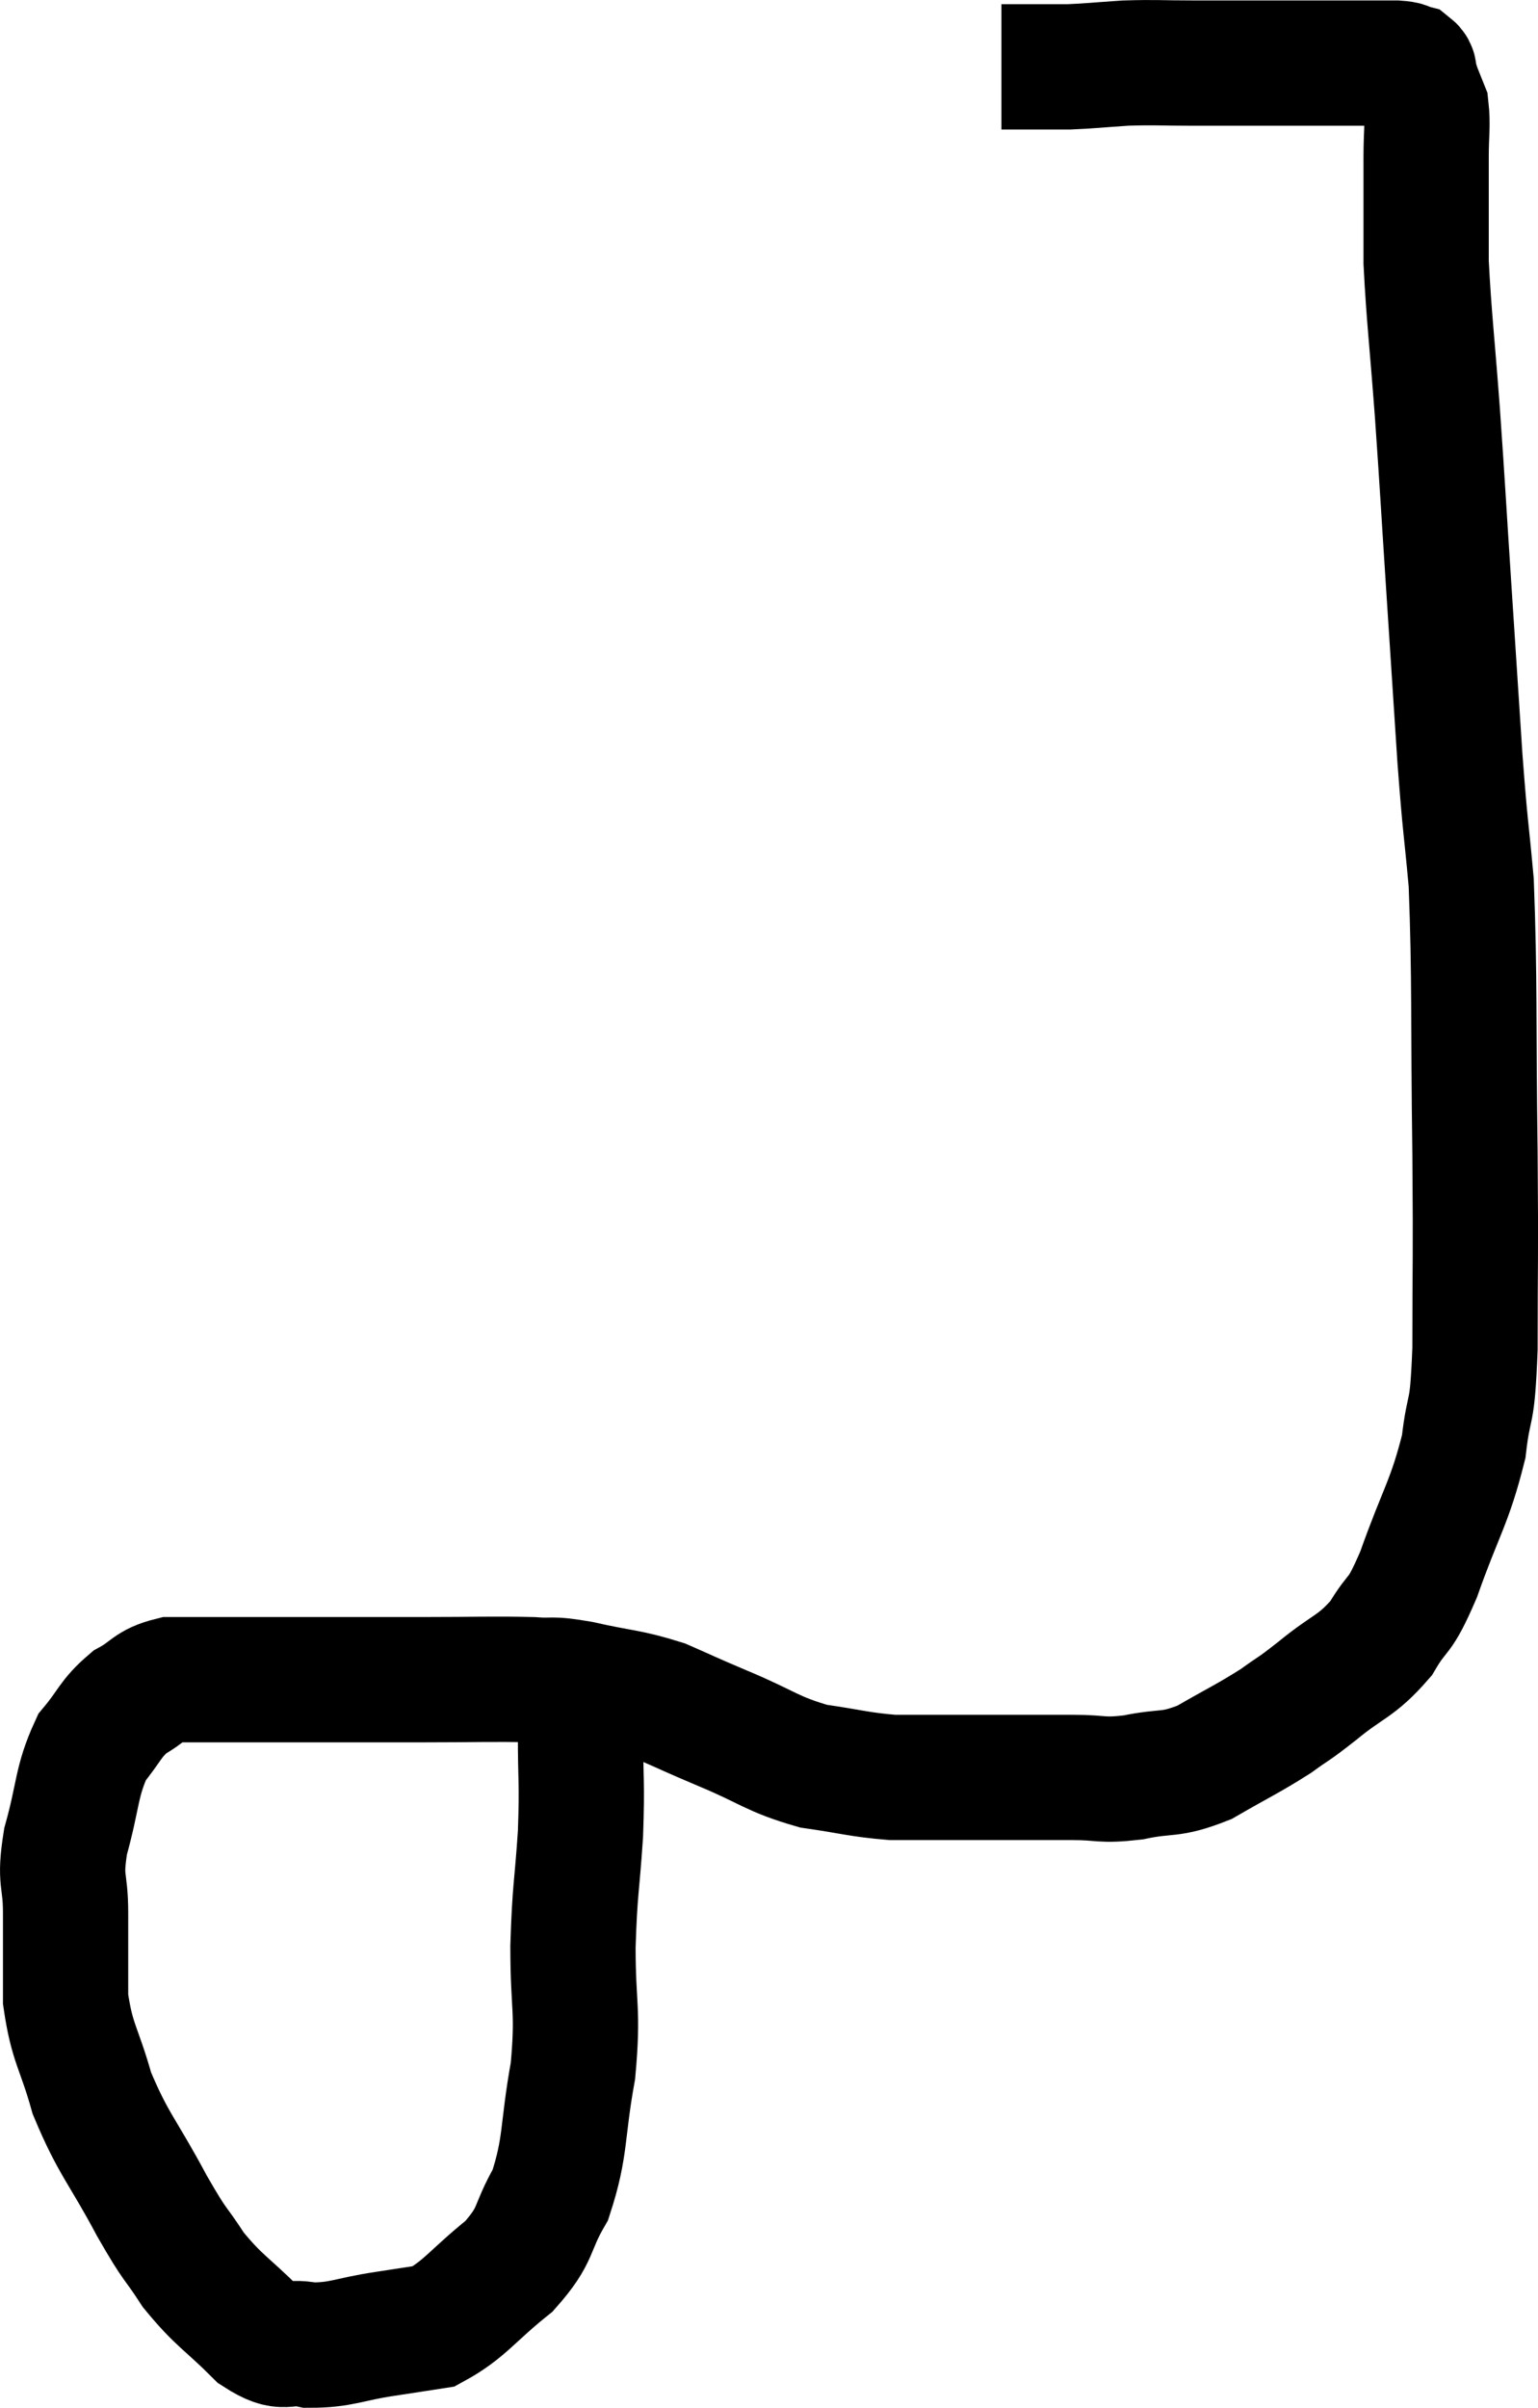 <svg xmlns="http://www.w3.org/2000/svg" viewBox="7.173 6.673 24.553 38.427" width="24.553" height="38.427"><path d="M 16.44 34.32 C 16.44 35.13, 16.47 35.085, 16.44 35.94 C 16.38 36.84, 16.35 36.795, 16.32 37.74 C 16.32 38.73, 16.41 38.73, 16.32 39.72 C 16.14 40.71, 16.215 40.92, 15.96 41.7 C 15.63 42.27, 15.765 42.315, 15.3 42.84 C 14.7 43.32, 14.595 43.53, 14.1 43.8 C 13.71 43.86, 13.815 43.845, 13.32 43.92 C 12.72 44.01, 12.63 44.1, 12.12 44.1 C 11.7 44.01, 11.745 44.22, 11.28 43.92 C 10.77 43.41, 10.68 43.41, 10.26 42.9 C 9.93 42.39, 10.005 42.585, 9.6 41.88 C 9.12 40.98, 8.985 40.905, 8.64 40.08 C 8.43 39.33, 8.325 39.3, 8.22 38.58 C 8.22 37.89, 8.22 37.83, 8.22 37.2 C 8.22 36.63, 8.115 36.72, 8.22 36.06 C 8.43 35.31, 8.385 35.115, 8.64 34.56 C 8.94 34.2, 8.925 34.11, 9.24 33.84 C 9.57 33.66, 9.54 33.57, 9.9 33.48 C 10.29 33.48, 10.335 33.48, 10.68 33.48 C 10.98 33.48, 10.785 33.48, 11.28 33.48 C 11.97 33.48, 12 33.48, 12.66 33.48 C 13.29 33.48, 13.17 33.48, 13.92 33.48 C 14.79 33.48, 15.03 33.465, 15.66 33.48 C 16.05 33.51, 15.915 33.45, 16.44 33.54 C 17.1 33.69, 17.19 33.66, 17.76 33.84 C 18.24 34.05, 18.12 34.005, 18.72 34.26 C 19.44 34.56, 19.485 34.665, 20.16 34.86 C 20.79 34.95, 20.88 34.995, 21.42 35.04 C 21.87 35.04, 21.6 35.04, 22.32 35.04 C 23.31 35.04, 23.565 35.04, 24.3 35.04 C 24.78 35.04, 24.735 35.1, 25.26 35.04 C 25.83 34.92, 25.83 35.025, 26.4 34.8 C 26.97 34.47, 27.09 34.425, 27.54 34.14 C 27.87 33.9, 27.78 33.99, 28.2 33.66 C 28.71 33.24, 28.815 33.285, 29.22 32.82 C 29.52 32.31, 29.49 32.565, 29.82 31.8 C 30.18 30.78, 30.315 30.66, 30.54 29.76 C 30.63 28.98, 30.675 29.37, 30.72 28.2 C 30.72 26.64, 30.735 26.94, 30.72 25.08 C 30.69 22.92, 30.72 22.335, 30.66 20.76 C 30.57 19.77, 30.57 19.965, 30.48 18.78 C 30.39 17.4, 30.39 17.4, 30.3 16.02 C 30.21 14.64, 30.21 14.55, 30.12 13.26 C 30.03 12.06, 29.985 11.73, 29.94 10.86 C 29.94 10.32, 29.94 10.2, 29.94 9.78 C 29.94 9.48, 29.94 9.525, 29.94 9.18 C 29.94 8.79, 29.97 8.67, 29.94 8.4 C 29.88 8.25, 29.85 8.175, 29.82 8.1 C 29.82 8.1, 29.82 8.1, 29.82 8.1 C 29.82 8.1, 29.82 8.1, 29.82 8.1 C 29.82 8.1, 29.835 8.145, 29.82 8.1 C 29.79 8.01, 29.775 7.965, 29.76 7.92 C 29.76 7.92, 29.775 7.965, 29.76 7.92 C 29.73 7.83, 29.775 7.8, 29.7 7.74 C 29.58 7.71, 29.67 7.695, 29.46 7.68 C 29.16 7.68, 29.13 7.68, 28.86 7.68 C 28.62 7.68, 28.65 7.68, 28.38 7.68 C 28.08 7.68, 28.05 7.68, 27.78 7.68 C 27.54 7.68, 27.69 7.68, 27.3 7.68 C 26.76 7.68, 26.76 7.68, 26.22 7.68 C 25.68 7.68, 25.635 7.665, 25.14 7.68 C 24.69 7.71, 24.585 7.725, 24.24 7.74 C 24 7.74, 24.03 7.74, 23.76 7.74 C 23.46 7.74, 23.31 7.74, 23.16 7.74 C 23.16 7.74, 23.16 7.74, 23.16 7.74 C 23.16 7.74, 23.16 7.74, 23.16 7.74 L 23.16 7.74" fill="none" stroke="black" stroke-width="2"></path></svg>